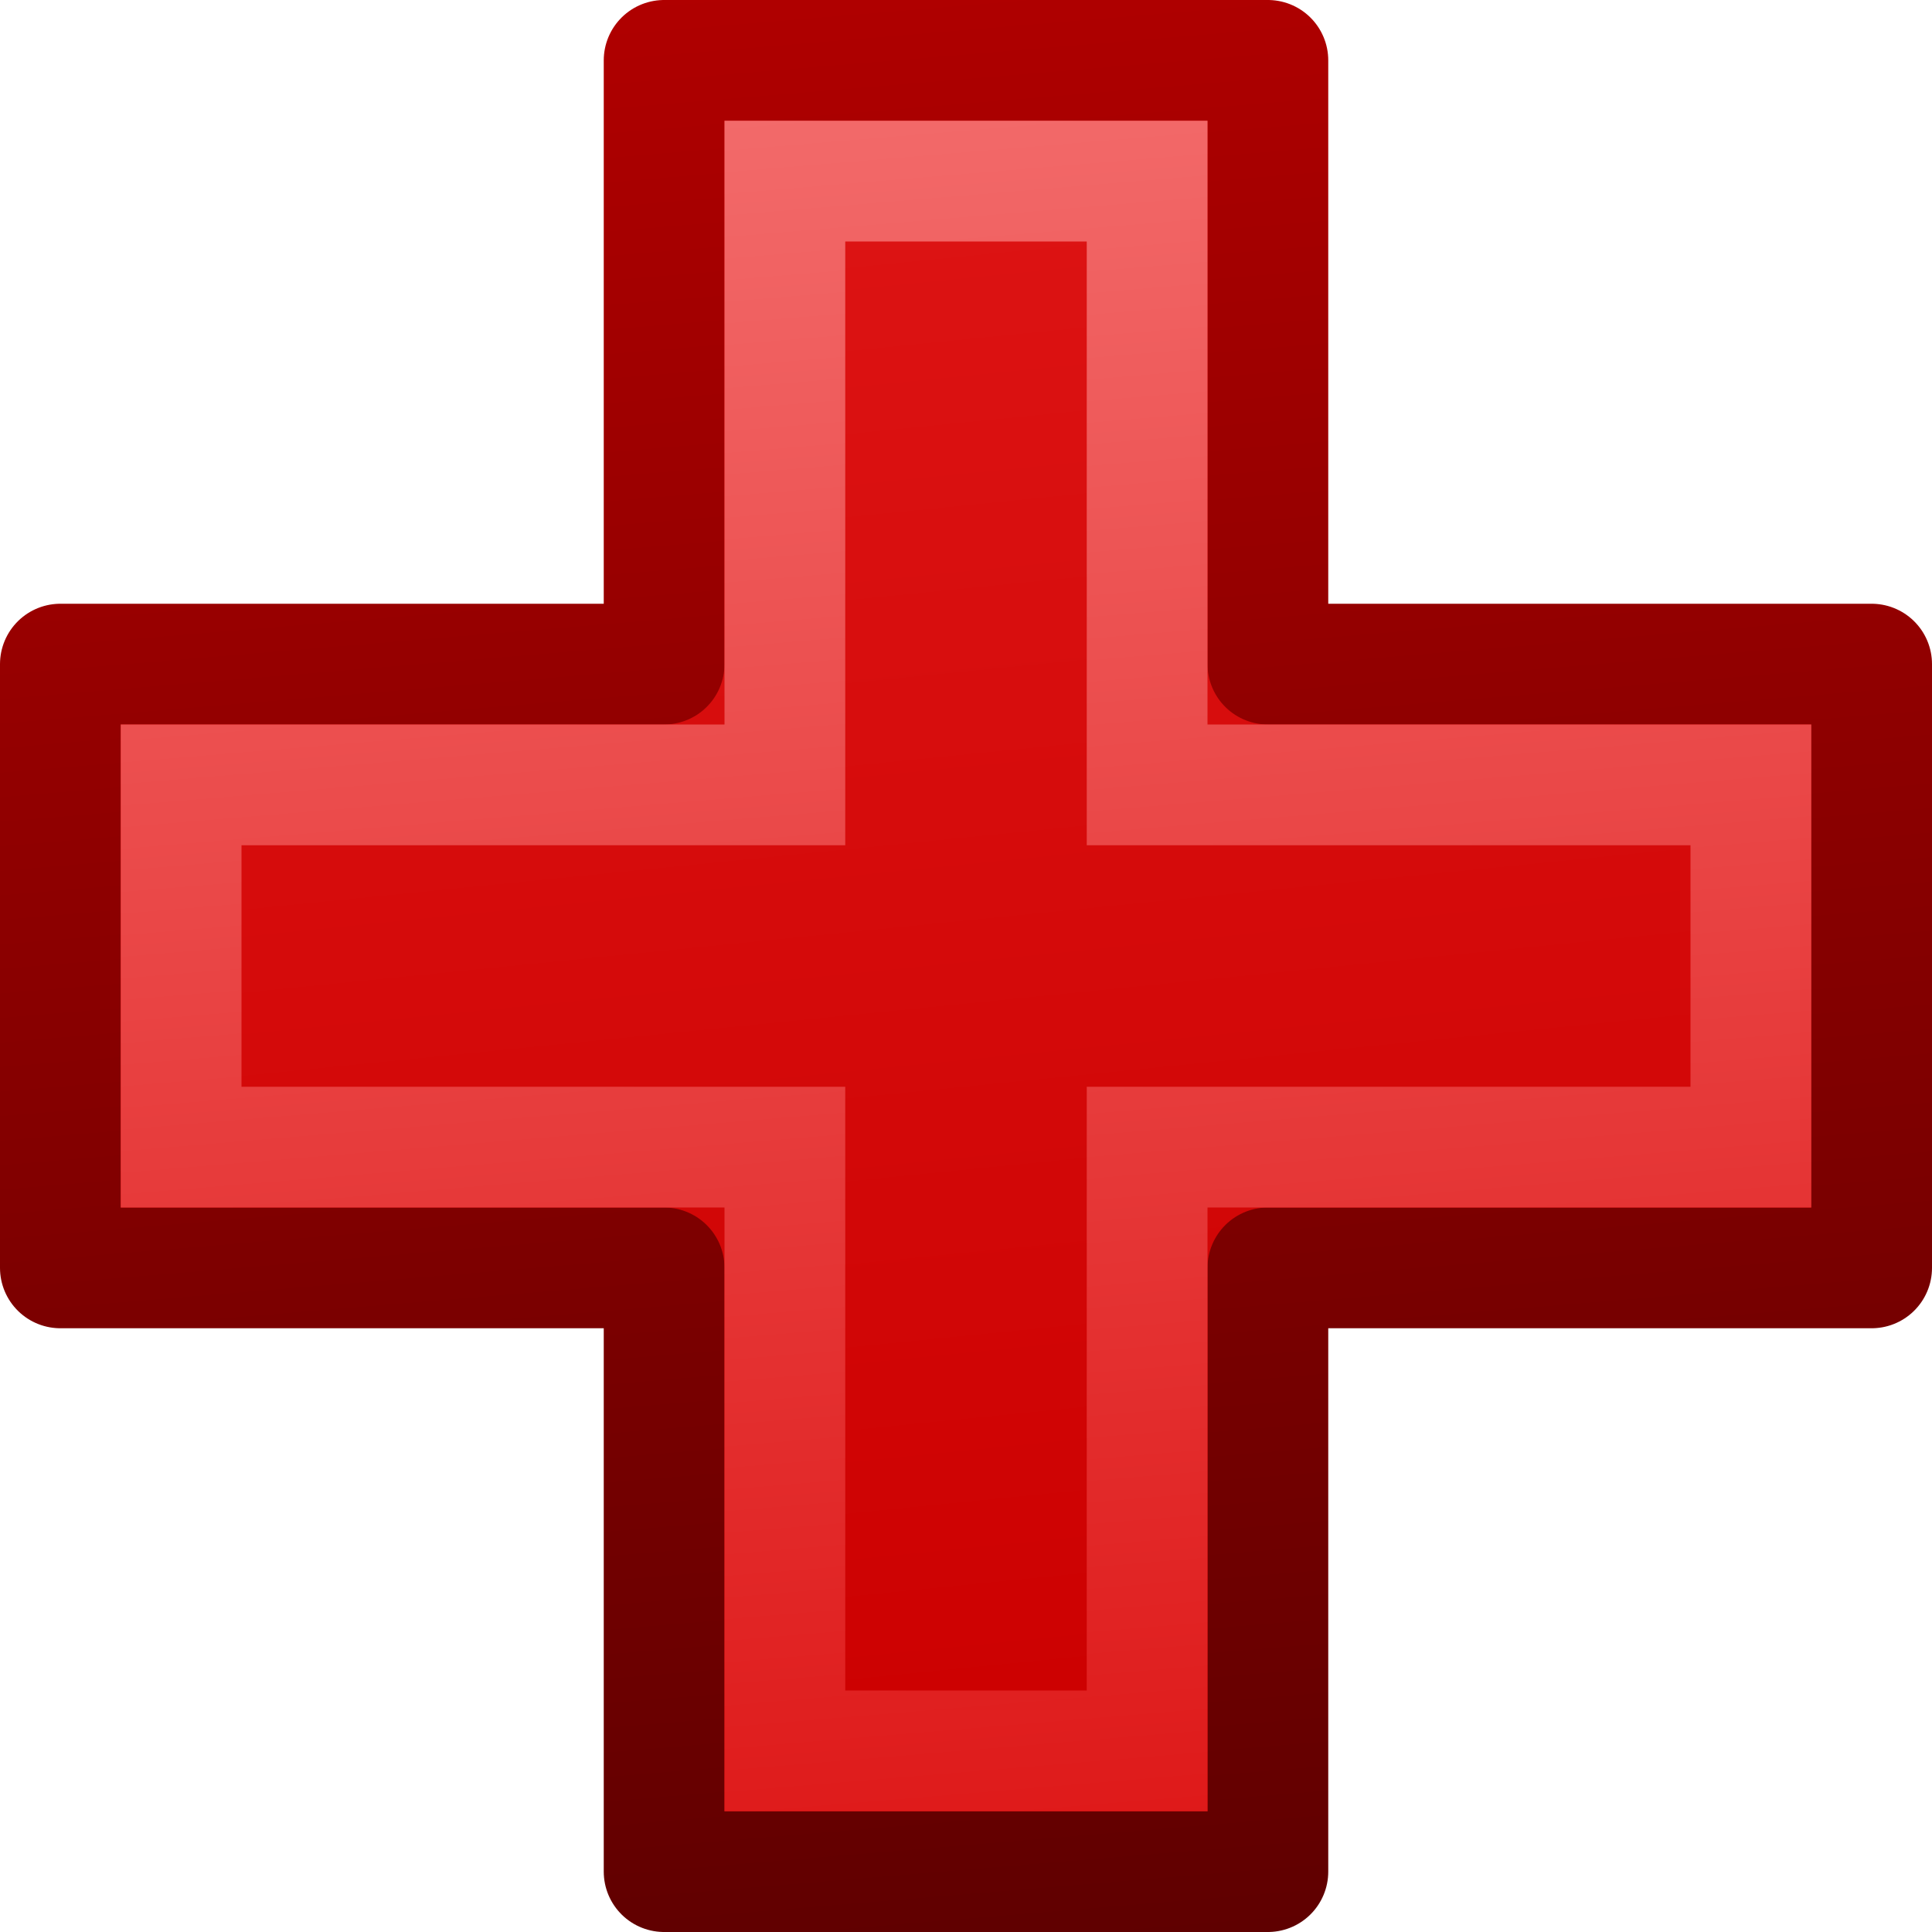 <?xml version="1.0" encoding="UTF-8" standalone="no"?>
<svg xmlns:rdf="http://www.w3.org/1999/02/22-rdf-syntax-ns#" xmlns="http://www.w3.org/2000/svg" height="16px" width="16px" version="1.1" enable-background="new" xmlns:cc="http://creativecommons.org/ns#" xmlns:xlink="http://www.w3.org/1999/xlink" xmlns:dc="http://purl.org/dc/elements/1.1/">
<defs>
<linearGradient id="c" y2="3" gradientUnits="userSpaceOnUse" x2="7.5" gradientTransform="matrix(1.36 0 0 1.36 -2.91 -2.91)" y1="13" x1="8.5">
<stop stop-color="#cc0000" offset="0"/>
<stop stop-color="#dd1414" offset="1"/>
</linearGradient>
<linearGradient id="b" y2="2" gradientUnits="userSpaceOnUse" x2="7.5" gradientTransform="matrix(1.36 0 0 1.36 -2.91 -2.91)" y1="14" x1="8.5">
<stop stop-color="#5f0000" offset="0"/>
<stop stop-color="#b00000" offset="1"/>
</linearGradient>
<linearGradient id="a" y2="2" gradientUnits="userSpaceOnUse" x2="7.5" gradientTransform="matrix(1.36 0 0 1.36 -2.91 -2.91)" y1="14" x1="8.5">
<stop stop-color="#dd1414" offset="0"/>
<stop stop-color="#f47070" offset="1"/>
</linearGradient>
</defs>
<g fill="url(#c)">
<path stroke-linejoin="round" d="m5.5 0.5v5h-5v5h5v5h5v-5h5v-5h-5v-5z" stroke="url(#b)" stroke-width="1px"/>
<path d="m6.5 1.5v5h-5v3h5v5h3v-5h5v-3h-5v-5z" stroke="url(#a)"/>
</g>
</svg>
